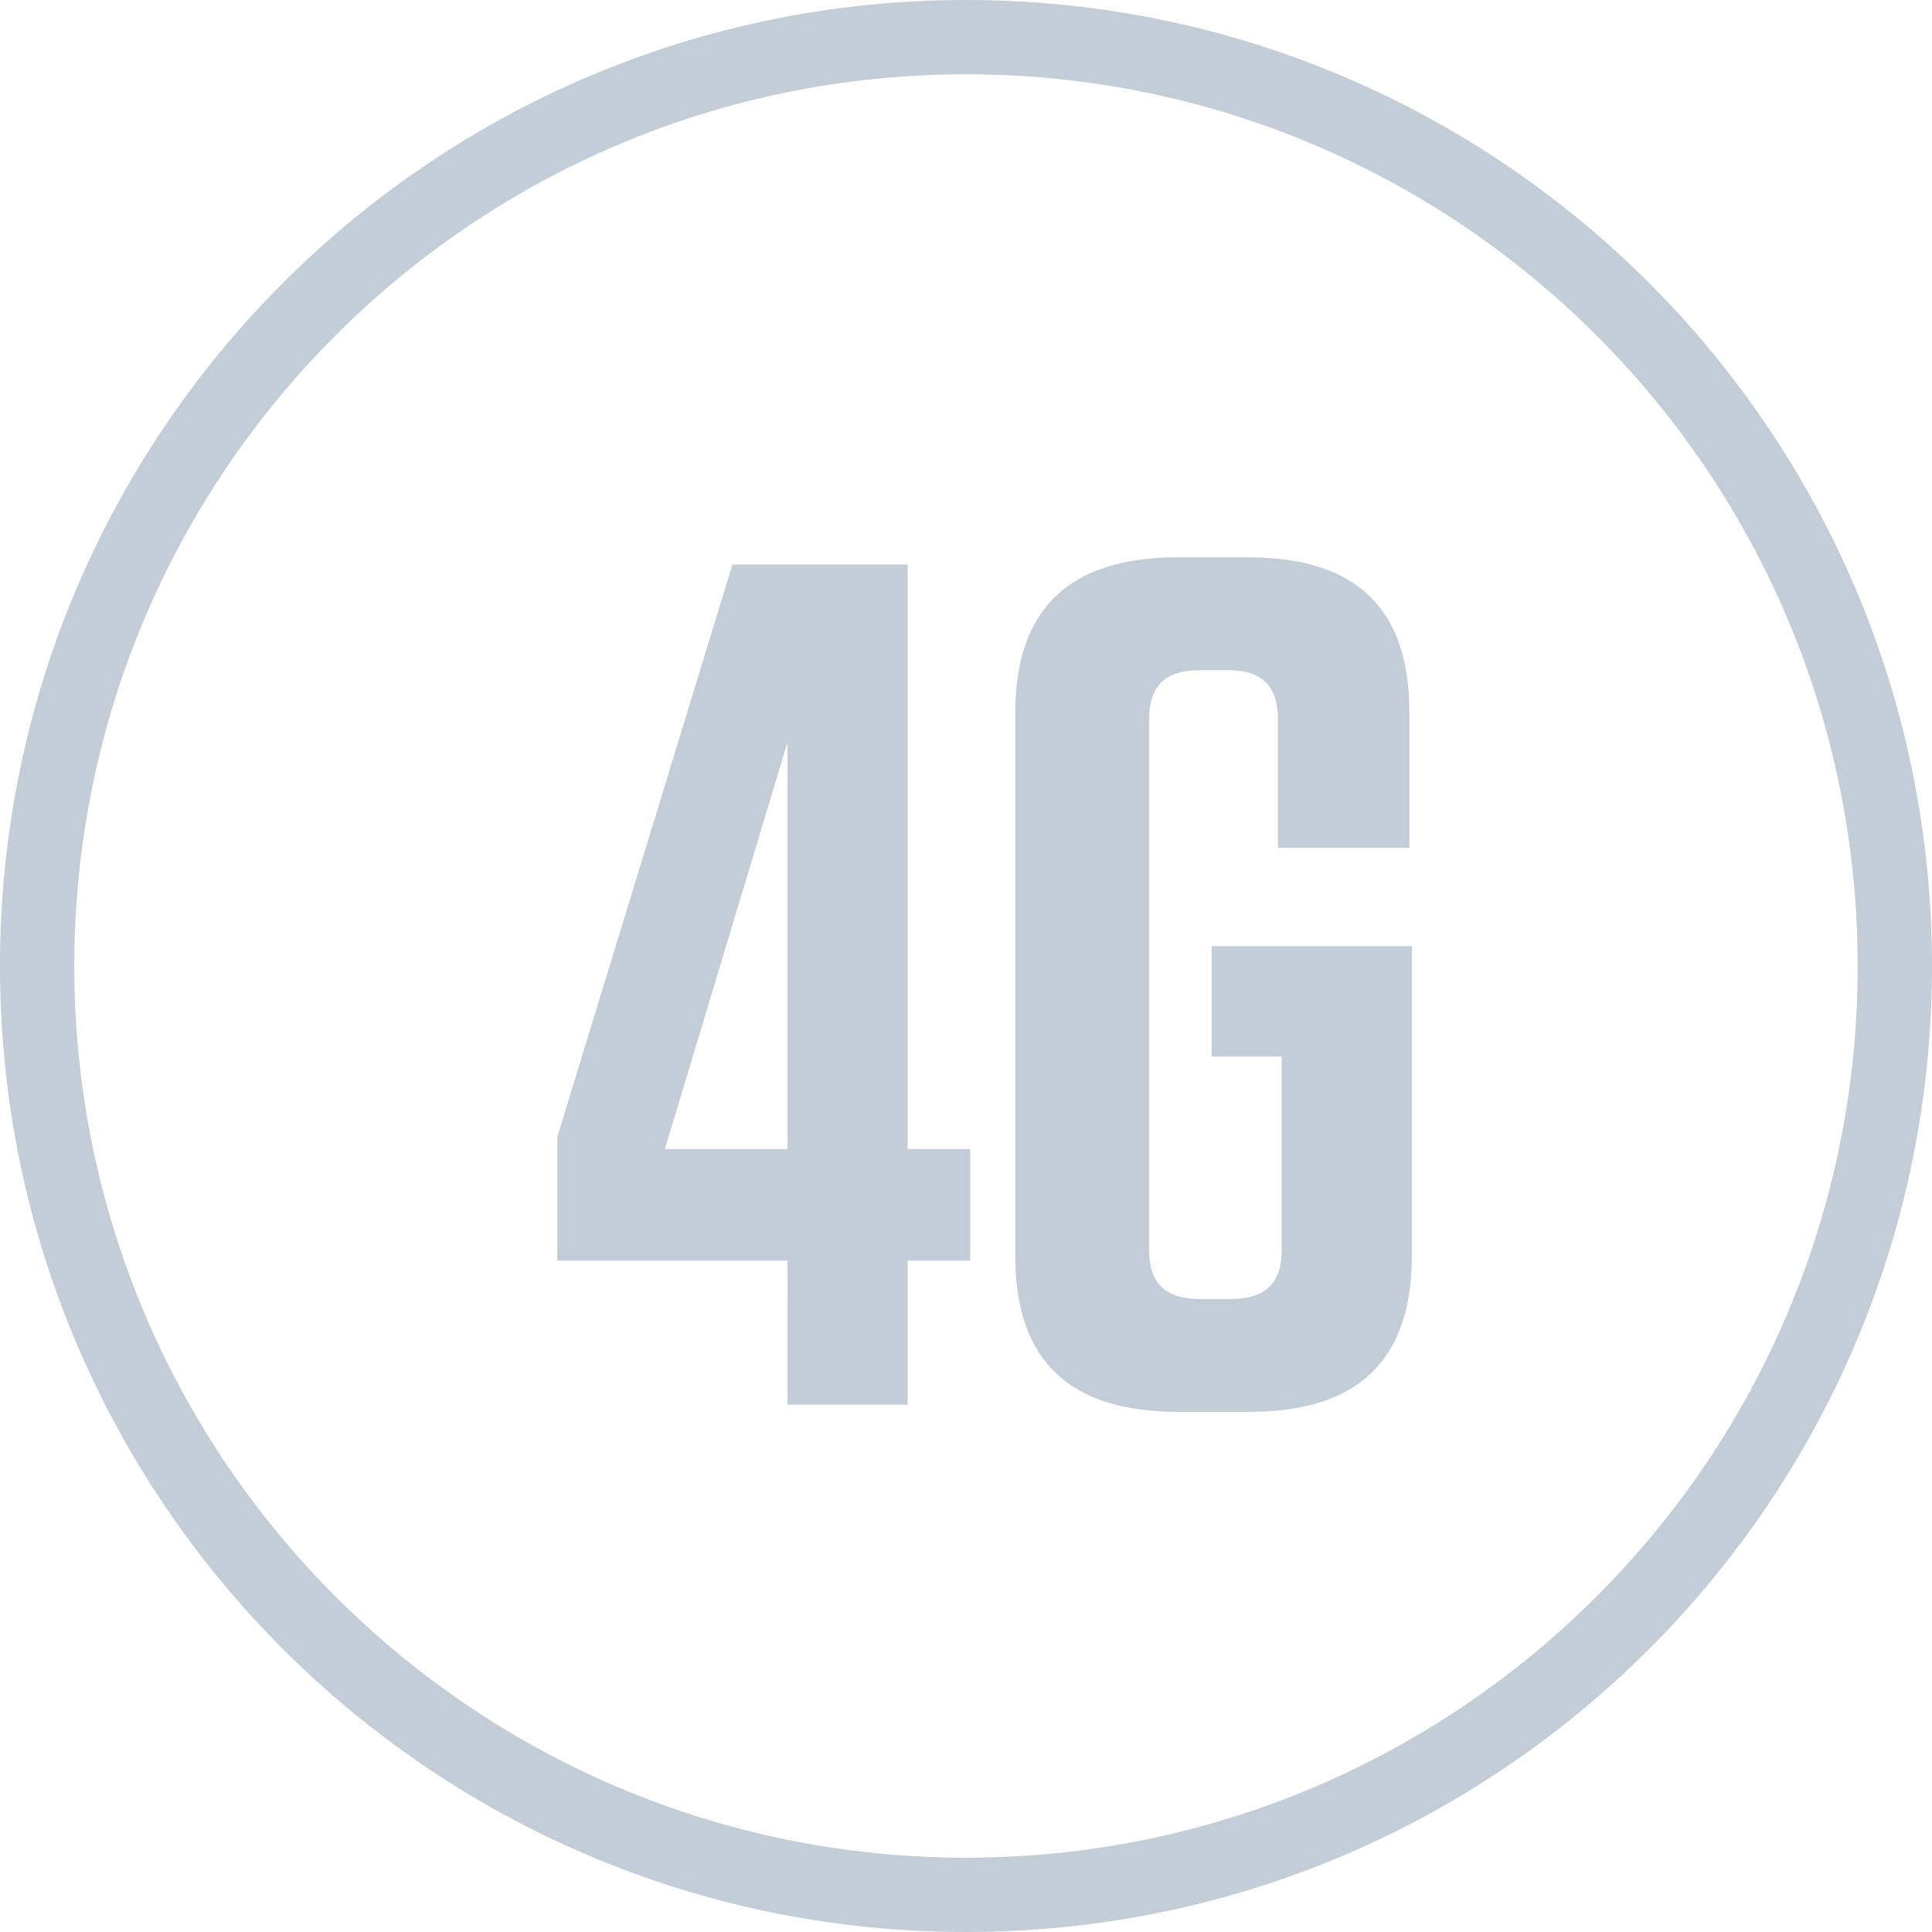 <svg xmlns="http://www.w3.org/2000/svg" width="52" height="52" viewBox="0 0 52 52">
    <g fill="#C2CDD7" fill-rule="evenodd">
        <path d="M15 33.93v-3.327l4.714-15.41h4.715v15.733h1.684v3.004h-1.684v3.876h-3.233V33.93H15zm2.896-3.004h3.3V19.975l-3.3 10.95zm16.602-2.488v5.201c0 .905-.438 1.324-1.38 1.324h-.81c-.942 0-1.38-.42-1.38-1.324V19.361c0-.905.438-1.324 1.38-1.324h.742c.909 0 1.347.42 1.347 1.324v3.456h3.536v-3.65c0-2.778-1.415-4.167-4.344-4.167h-1.886c-2.93 0-4.378 1.389-4.378 4.2v14.6c0 2.811 1.448 4.2 4.378 4.2h1.92C36.551 38 38 36.611 38 33.8v-8.334h-5.388v2.972h1.886z"/>
        <path fill-rule="nonzero" d="M26 52C11.64 52 0 40.36 0 26S11.64 0 26 0s26 11.64 26 26-11.64 26-26 26zm0-2c13.255 0 24-10.745 24-24S39.255 2 26 2 2 12.745 2 26s10.745 24 24 24z"/>
    </g>
</svg>
